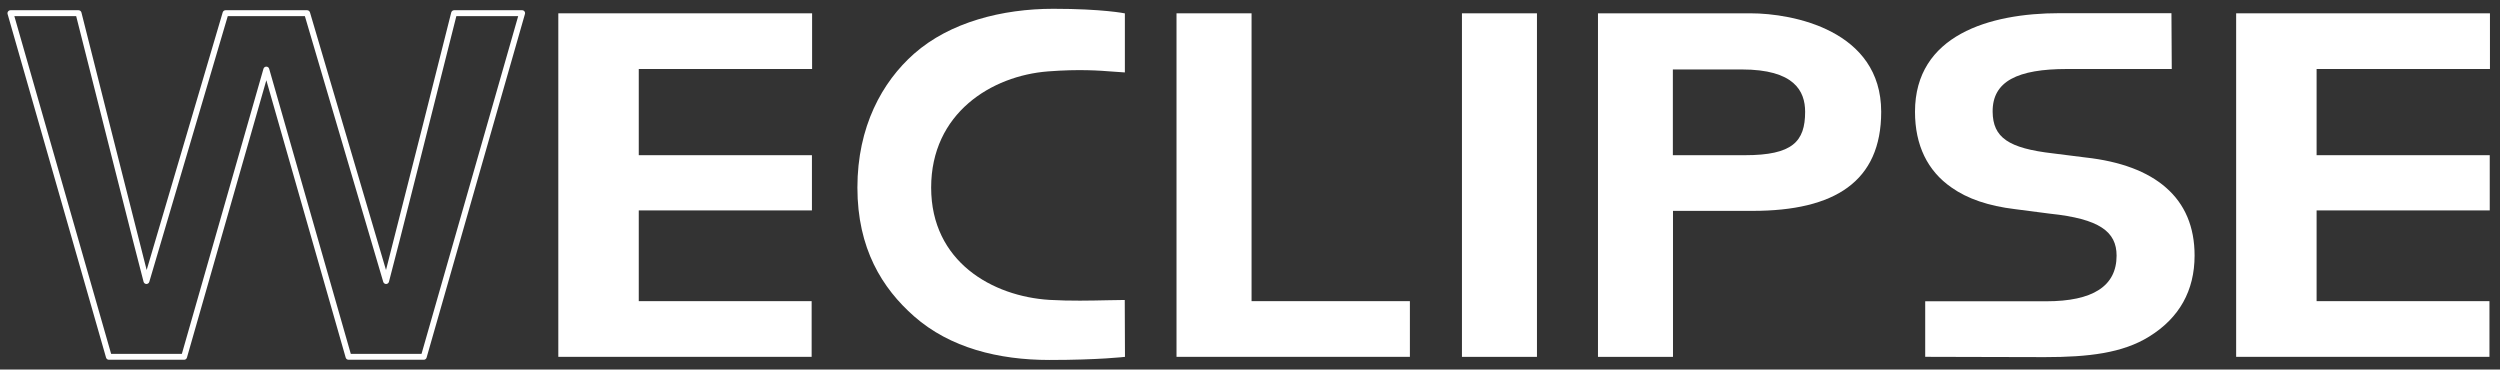 <svg width="230" height="34" viewBox="0 0 230 34" fill="none" xmlns="http://www.w3.org/2000/svg">
<rect x="0" y="0" width="230" height="34" fill="#333333" stroke="none"/>
<path d="M85.666 17.257C85.666 24.086 91.32 27.269 96.557 27.59C98.453 27.7 100.375 27.656 101.863 27.623C102.489 27.608 103.038 27.596 103.477 27.597L103.498 32.831C103.498 32.831 101.115 33.117 96.552 33.117C91.86 33.117 87.394 32.002 84.096 29.1C81.154 26.51 78.881 22.857 78.881 17.257C78.881 11.657 81.154 7.541 84.096 4.942C87.385 2.04 92.207 0.809 96.898 0.809C101.462 0.809 103.488 1.23 103.488 1.23V6.664C103.168 6.648 102.832 6.622 102.466 6.593C101.095 6.487 99.313 6.349 96.438 6.567C91.206 6.964 85.666 10.428 85.666 17.257Z" fill="white"/>
<path fill-rule="evenodd" clip-rule="evenodd" d="M32.067 33.098H38.987C39.047 33.098 39.105 33.078 39.152 33.041C39.199 33.005 39.233 32.955 39.248 32.897L48.297 1.282C48.308 1.242 48.309 1.2 48.301 1.159C48.293 1.118 48.276 1.08 48.251 1.047C48.226 1.014 48.193 0.988 48.156 0.969C48.119 0.951 48.078 0.941 48.036 0.941H41.78C41.719 0.941 41.66 0.962 41.612 0.999C41.564 1.036 41.53 1.088 41.514 1.147C41.472 1.36 36.673 20.334 35.512 24.842C34.117 20.128 29.377 4.056 28.618 1.482L28.516 1.135C28.498 1.079 28.463 1.03 28.416 0.995C28.369 0.961 28.312 0.942 28.253 0.941H20.75C20.691 0.941 20.634 0.96 20.587 0.995C20.54 1.03 20.506 1.079 20.489 1.135L20.387 1.482C19.628 4.056 14.889 20.128 13.493 24.842C12.332 20.334 7.543 1.36 7.491 1.147C7.475 1.088 7.441 1.036 7.393 0.999C7.345 0.962 7.286 0.941 7.225 0.941H0.969C0.927 0.941 0.886 0.95 0.848 0.968C0.81 0.986 0.777 1.013 0.751 1.045C0.723 1.077 0.704 1.116 0.695 1.157C0.685 1.198 0.686 1.241 0.696 1.282L9.757 32.902C9.773 32.958 9.808 33.008 9.855 33.043C9.902 33.079 9.959 33.098 10.018 33.098H16.938C16.997 33.098 17.054 33.079 17.101 33.043C17.148 33.008 17.182 32.958 17.198 32.902L24.503 7.383L31.804 32.902C31.821 32.959 31.856 33.008 31.903 33.044C31.951 33.079 32.008 33.098 32.067 33.098ZM38.781 32.555H32.273L24.763 6.326C24.747 6.27 24.712 6.22 24.665 6.184C24.618 6.149 24.56 6.13 24.501 6.13C24.442 6.13 24.385 6.149 24.337 6.184C24.29 6.22 24.256 6.27 24.239 6.326L16.731 32.555H10.224L1.32 1.485H7.009C7.638 3.975 12.998 25.223 13.211 25.931C13.228 25.988 13.262 26.037 13.309 26.072C13.356 26.108 13.413 26.127 13.472 26.128C13.531 26.127 13.588 26.107 13.635 26.072C13.682 26.037 13.717 25.988 13.735 25.931C14.418 23.637 18.148 10.996 19.986 4.765L20.954 1.485H28.049C28.689 3.644 34.405 23.035 35.258 25.931C35.275 25.988 35.309 26.037 35.356 26.072C35.403 26.108 35.46 26.127 35.519 26.128C35.578 26.127 35.636 26.108 35.683 26.073C35.73 26.037 35.765 25.988 35.782 25.931C36.003 25.213 41.363 3.975 41.984 1.485H47.673L38.781 32.555Z" fill="white"/>
<path d="M115.143 1.225H108.239V32.829H129.71V27.706H115.143V1.225Z" fill="white"/>
<path d="M134.499 1.225H141.4V32.831H134.499V1.225Z" fill="white"/>
<path fill-rule="evenodd" clip-rule="evenodd" d="M161.046 1.225H147.014V32.829H153.915V19.4H161.238C168.789 19.4 173.07 16.707 173.07 10.287C173.07 2.784 164.946 1.225 161.046 1.225ZM166.072 10.287C166.072 13.028 164.908 14.278 160.541 14.278H153.903V6.39H160.245C165.069 6.39 166.072 8.37 166.072 10.287Z" fill="white"/>
<path d="M58.766 19.358V27.706H74.671V32.829H51.365V1.225H74.713V6.348H58.766V14.278H74.697V19.358H58.766Z" fill="white"/>
<path d="M213.127 27.706V19.358H229.056V14.278H213.127V6.348H229.075V1.225H205.726V32.829H229.03V27.706H213.127Z" fill="white"/>
<path d="M199.266 17.257C197.58 15.778 195.091 14.845 191.869 14.488L188.882 14.112C184.762 13.64 183.347 12.645 183.323 10.287C183.292 7.465 185.639 6.348 190.165 6.348H199.802L199.773 1.213H189.473C183.048 1.213 176.18 3.226 176.18 10.282C176.18 13.354 177.325 15.717 179.535 17.248C181.009 18.294 182.956 18.949 185.371 19.24L188.595 19.658C193.147 20.131 194.726 21.312 194.726 23.517C194.726 26.331 192.531 27.718 188.256 27.718H177.119V32.826H176.645C178.071 32.826 179.719 32.832 181.496 32.839C183.577 32.846 185.835 32.855 188.124 32.855C192.137 32.855 195.276 32.486 197.725 30.964C200.499 29.249 201.902 26.737 201.902 23.507C201.902 20.88 201.018 18.779 199.266 17.257Z" fill="white"/>
</svg>
